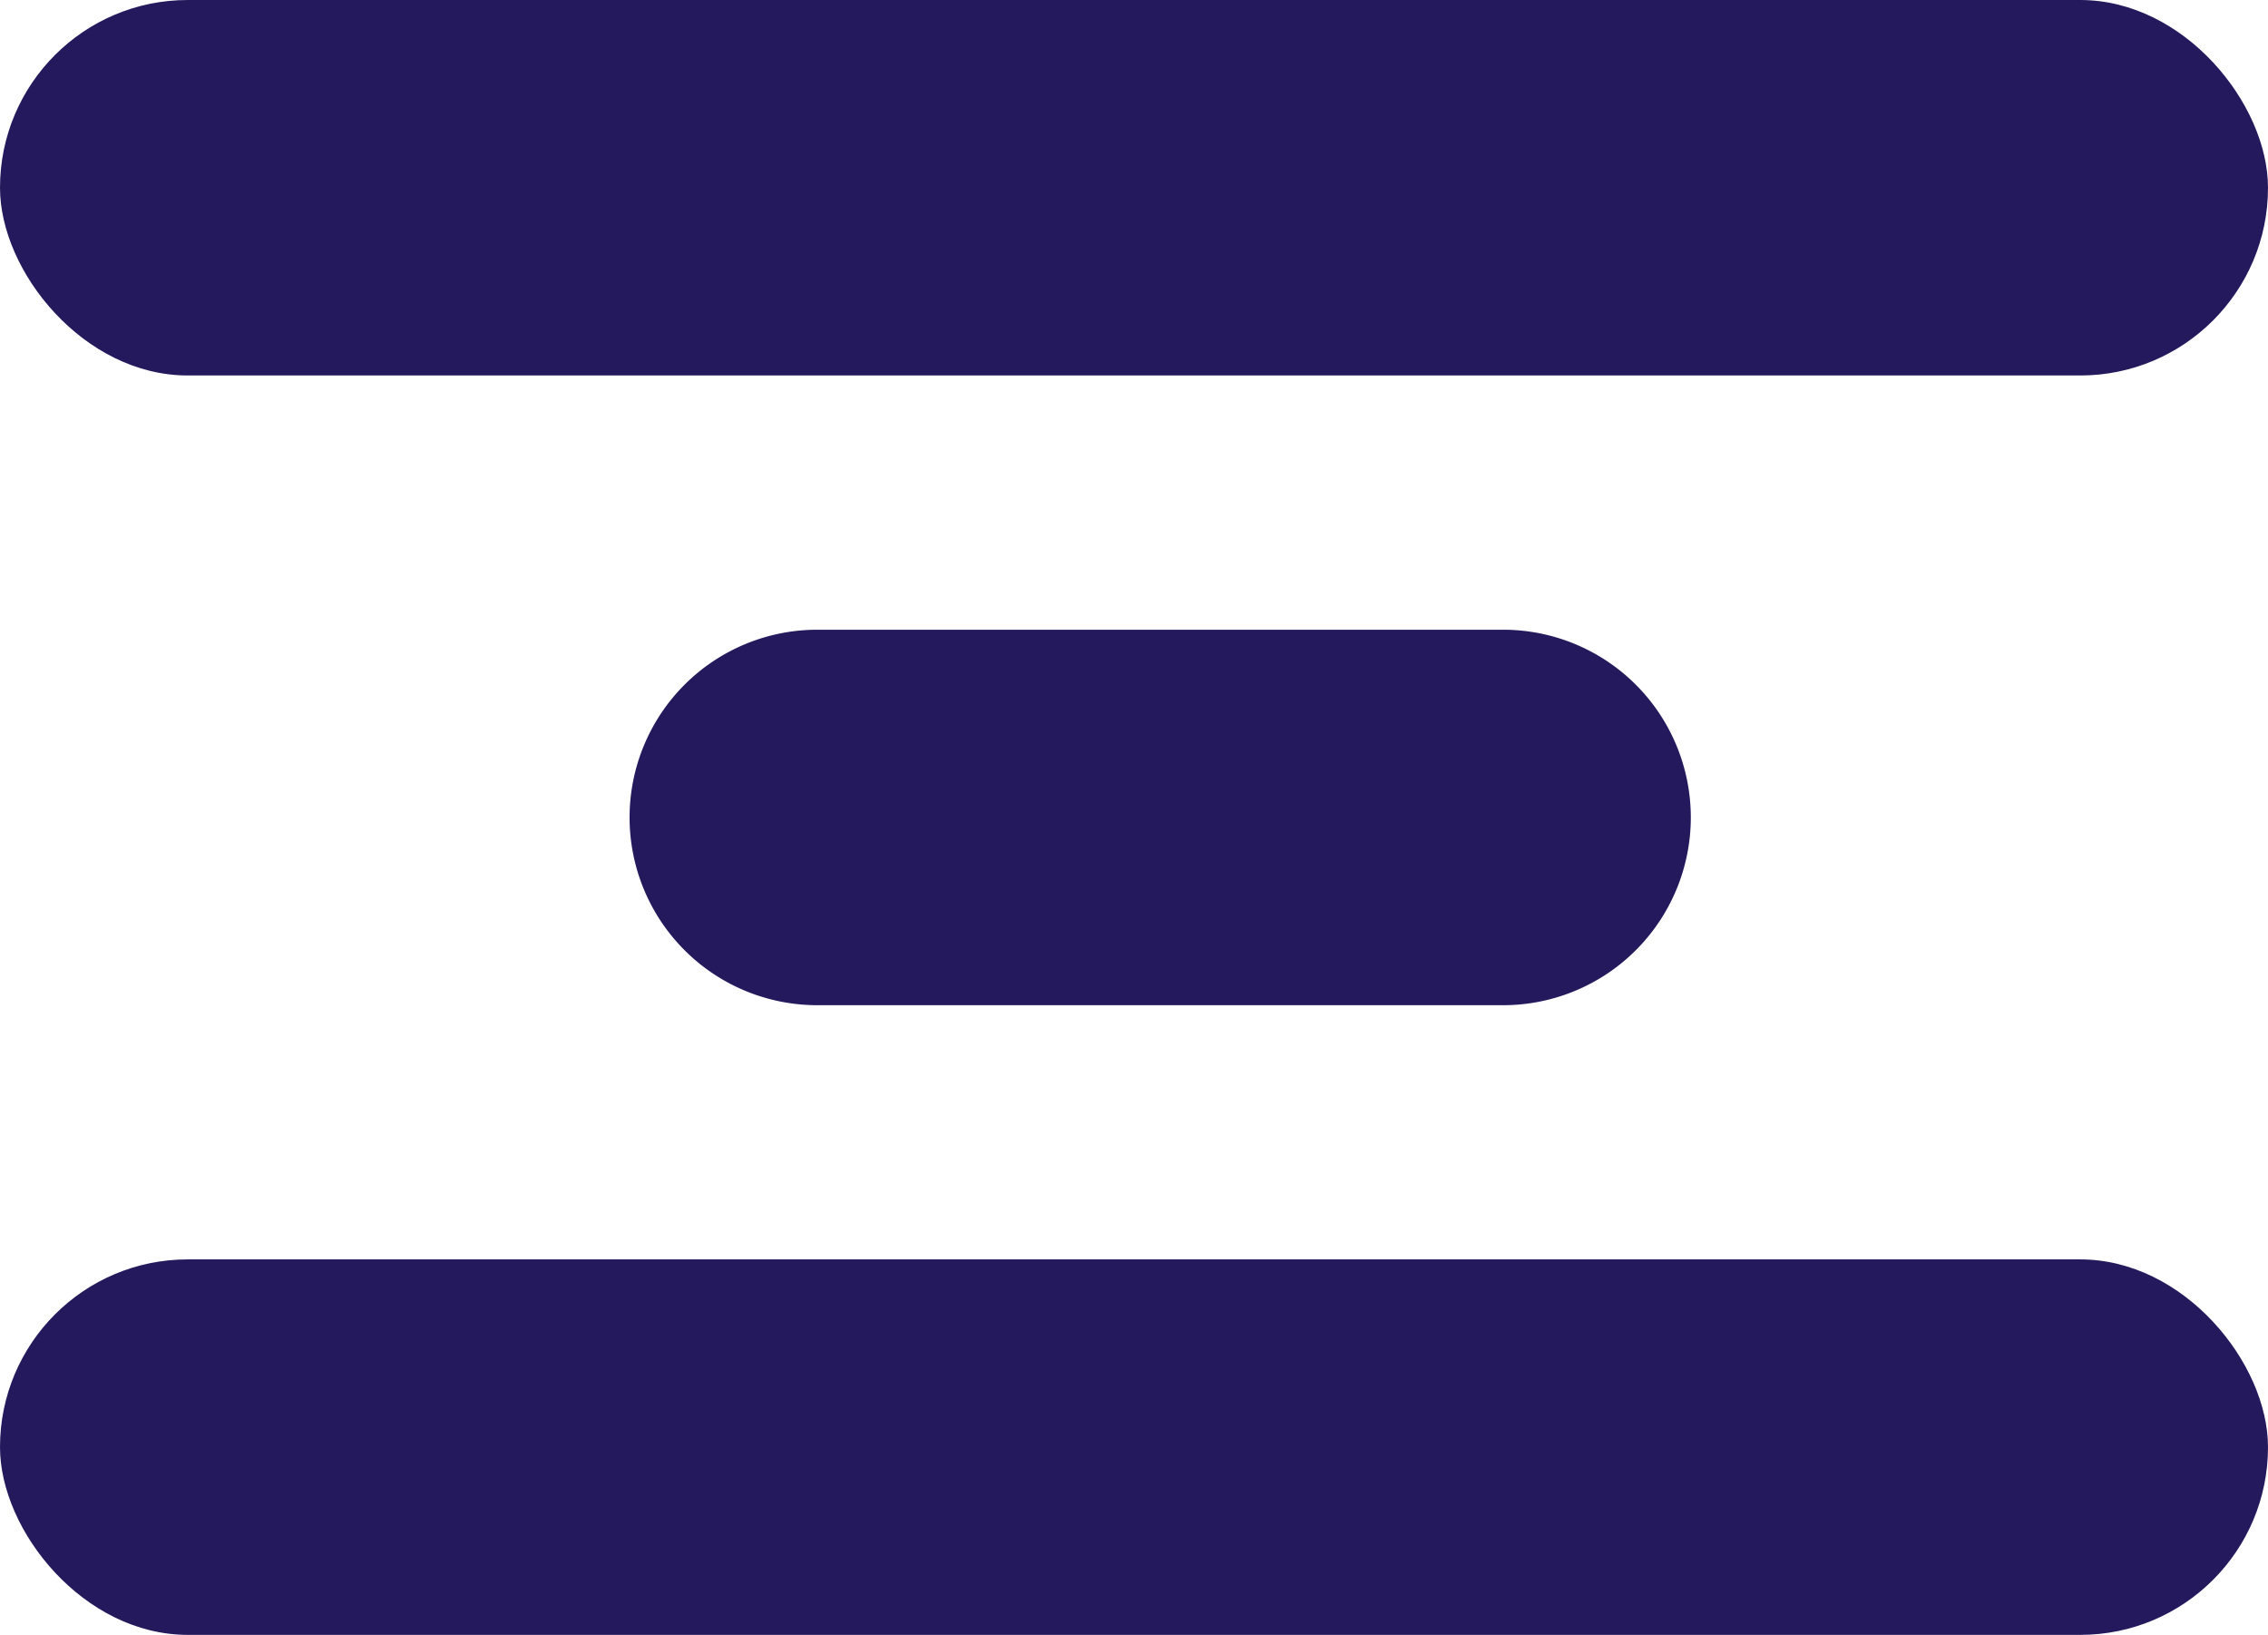 <svg xmlns="http://www.w3.org/2000/svg" width="39.05" height="28.146" viewBox="0 0 39.05 28.146">
  <g id="Group_8" data-name="Group 8" transform="translate(-1699.95 -62.331)">
    <g id="Group_7" data-name="Group 7">
      <g id="Group_6" data-name="Group 6">
        <g id="Group_5" data-name="Group 5">
          <g id="Group_4" data-name="Group 4">
            <rect id="Rectangle_3" data-name="Rectangle 3" width="39.05" height="6.464" rx="3.232" transform="translate(1699.95 84.012)" fill="#24195d"/>
            <rect id="Rectangle_4" data-name="Rectangle 4" width="39.05" height="6.464" rx="3.232" transform="translate(1699.95 62.331)" fill="#24195d"/>
            <path id="Path_21" data-name="Path 21" d="M3.232,0H15.04a3.232,3.232,0,1,1,0,6.464H3.232A3.232,3.232,0,0,1,3.232,0Z" transform="translate(1710.79 73.172)" fill="#24195d"/>
          </g>
        </g>
      </g>
    </g>
  </g>
</svg>
